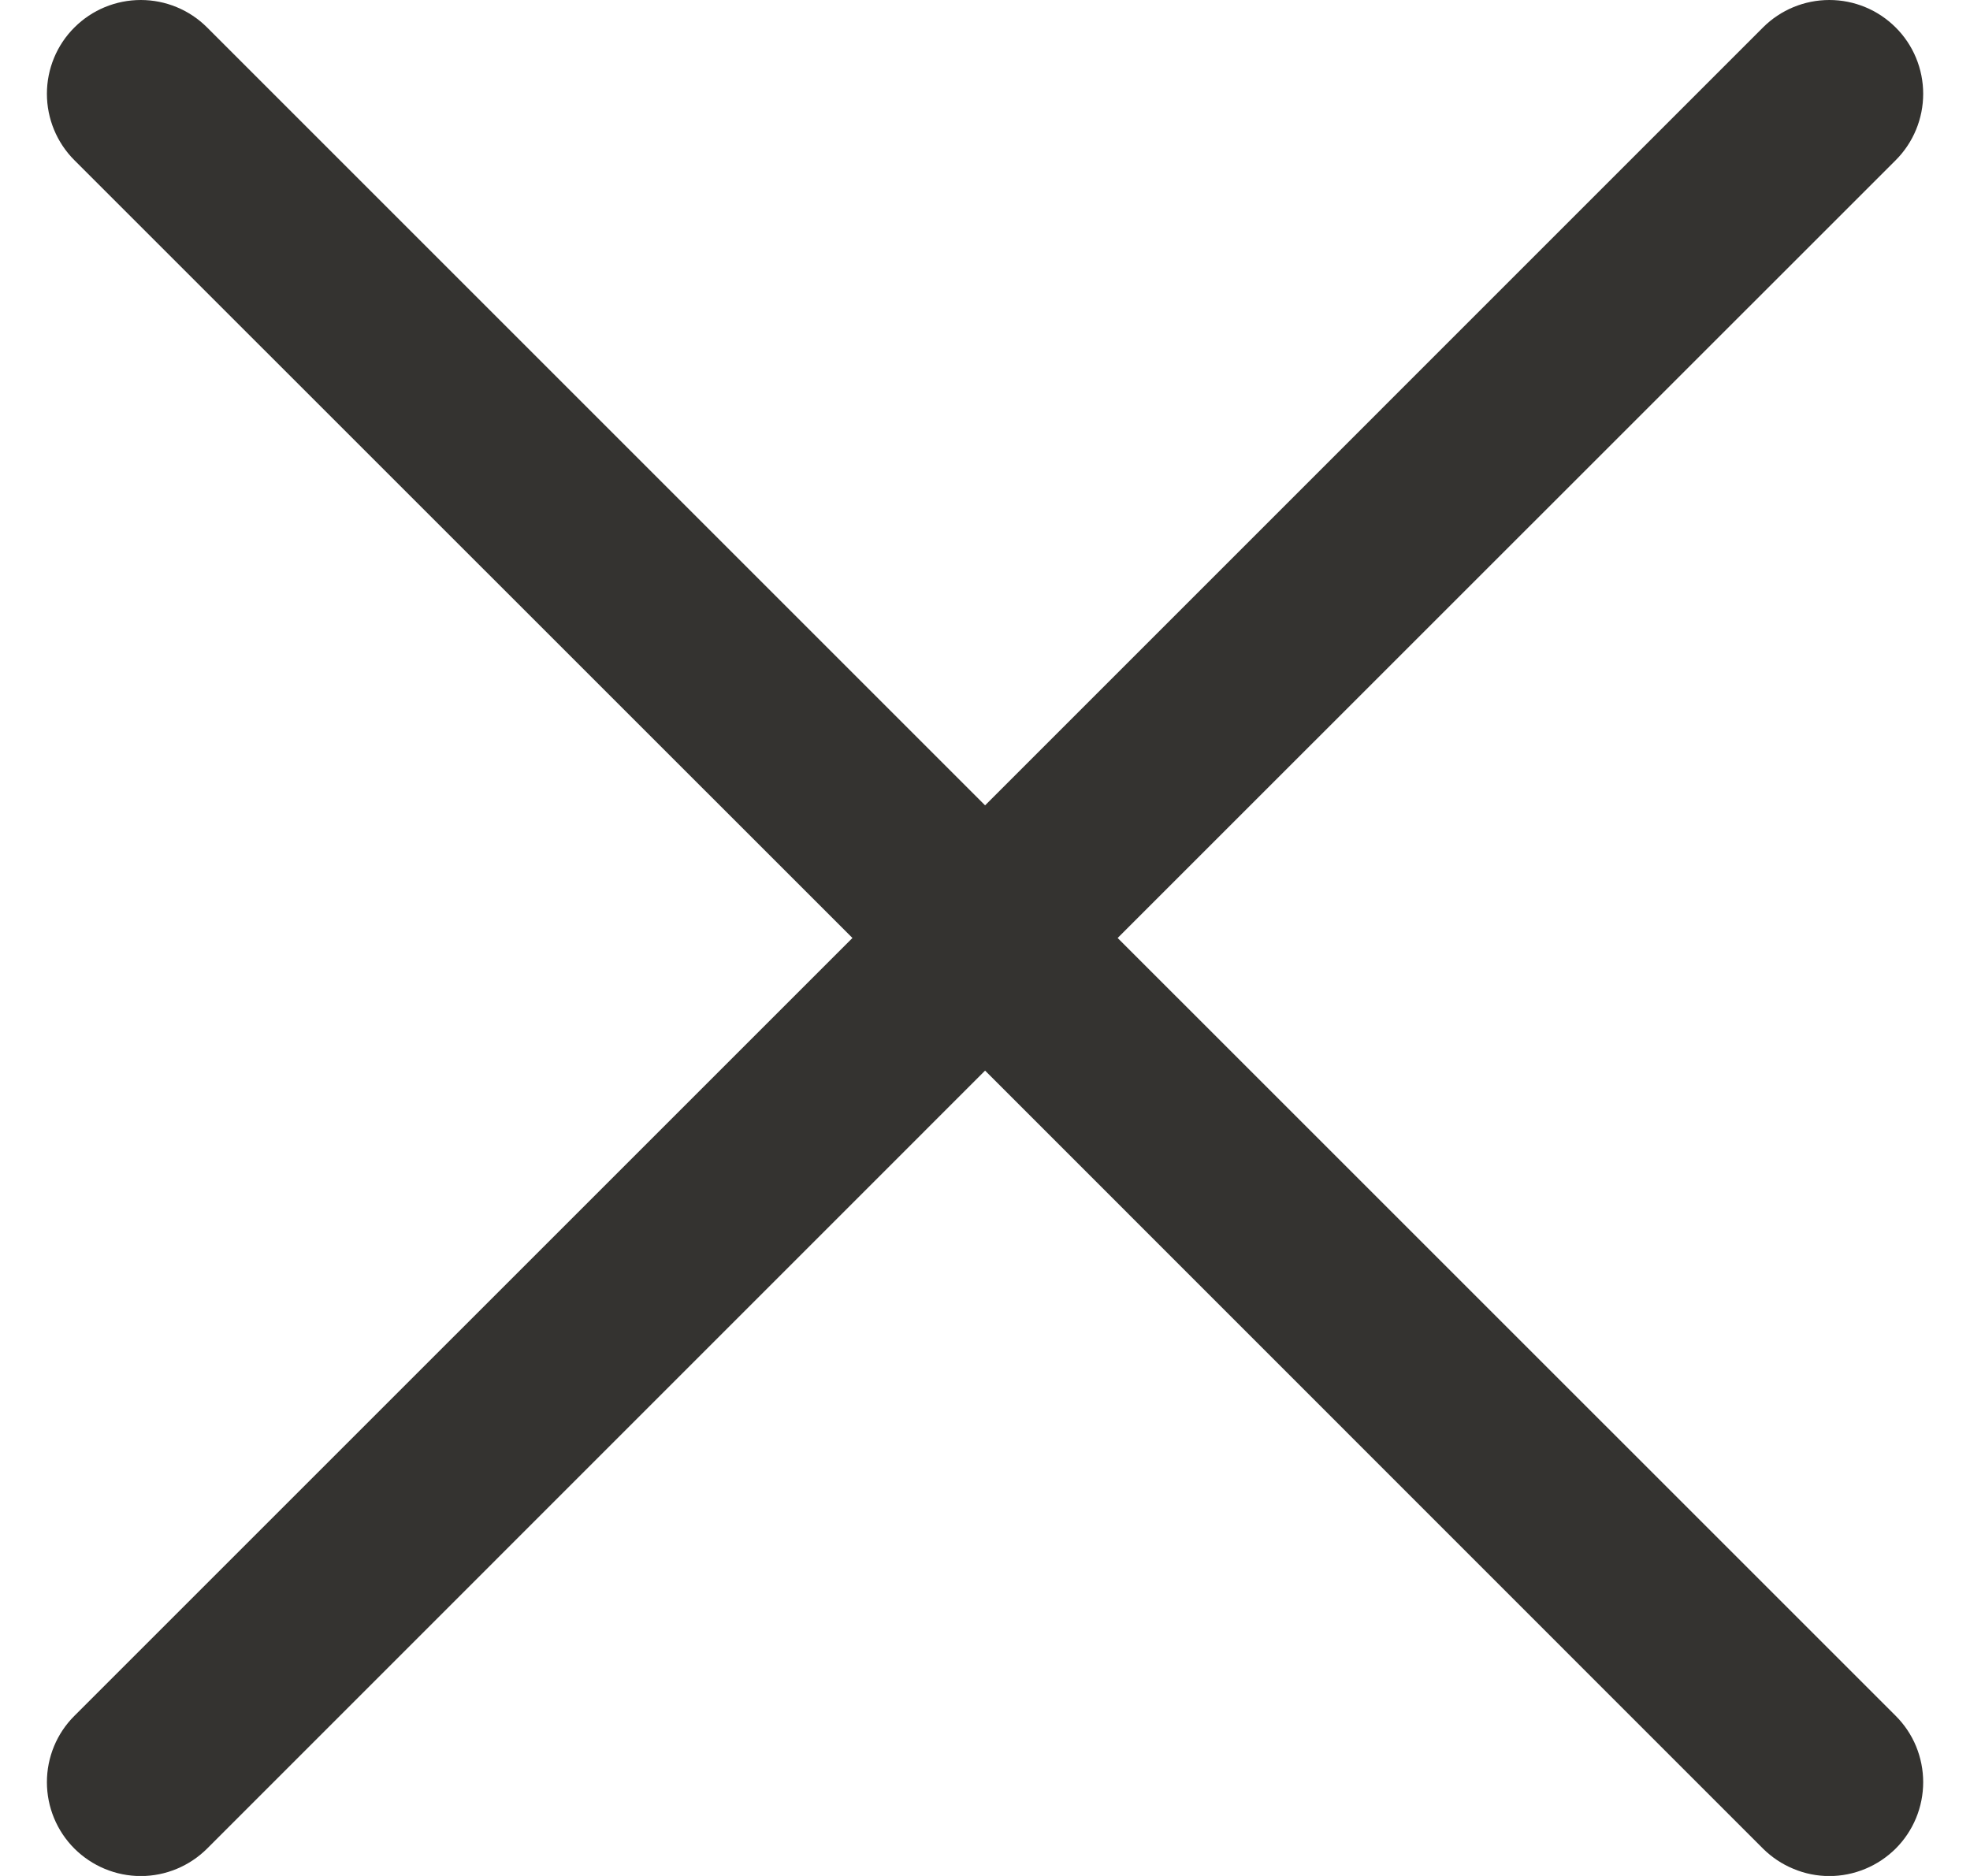 <svg width="21" height="20" viewBox="0 0 21 20" fill="none" xmlns="http://www.w3.org/2000/svg">
<path d="M20.208 18.293C20.301 18.386 20.375 18.496 20.425 18.617C20.475 18.739 20.501 18.869 20.501 19C20.501 19.131 20.475 19.262 20.425 19.383C20.375 19.504 20.301 19.615 20.208 19.708C20.115 19.8 20.005 19.874 19.884 19.924C19.762 19.975 19.632 20.001 19.501 20.001C19.369 20.001 19.239 19.975 19.118 19.924C18.996 19.874 18.886 19.8 18.793 19.708L10.501 11.414L2.208 19.708C2.02 19.895 1.766 20.001 1.501 20.001C1.235 20.001 0.981 19.895 0.793 19.708C0.605 19.52 0.5 19.265 0.5 19C0.5 18.735 0.605 18.48 0.793 18.293L9.087 10L0.793 1.708C0.605 1.52 0.5 1.265 0.5 1C0.5 0.735 0.605 0.48 0.793 0.293C0.981 0.105 1.235 -0 1.501 -0C1.766 -0 2.02 0.105 2.208 0.293L10.501 8.586L18.793 0.293C18.981 0.105 19.235 -0 19.501 -0C19.766 -0 20.02 0.105 20.208 0.293C20.396 0.48 20.501 0.735 20.501 1C20.501 1.265 20.396 1.52 20.208 1.708L11.914 10L20.208 18.293Z" fill="#343330"/>
</svg>
